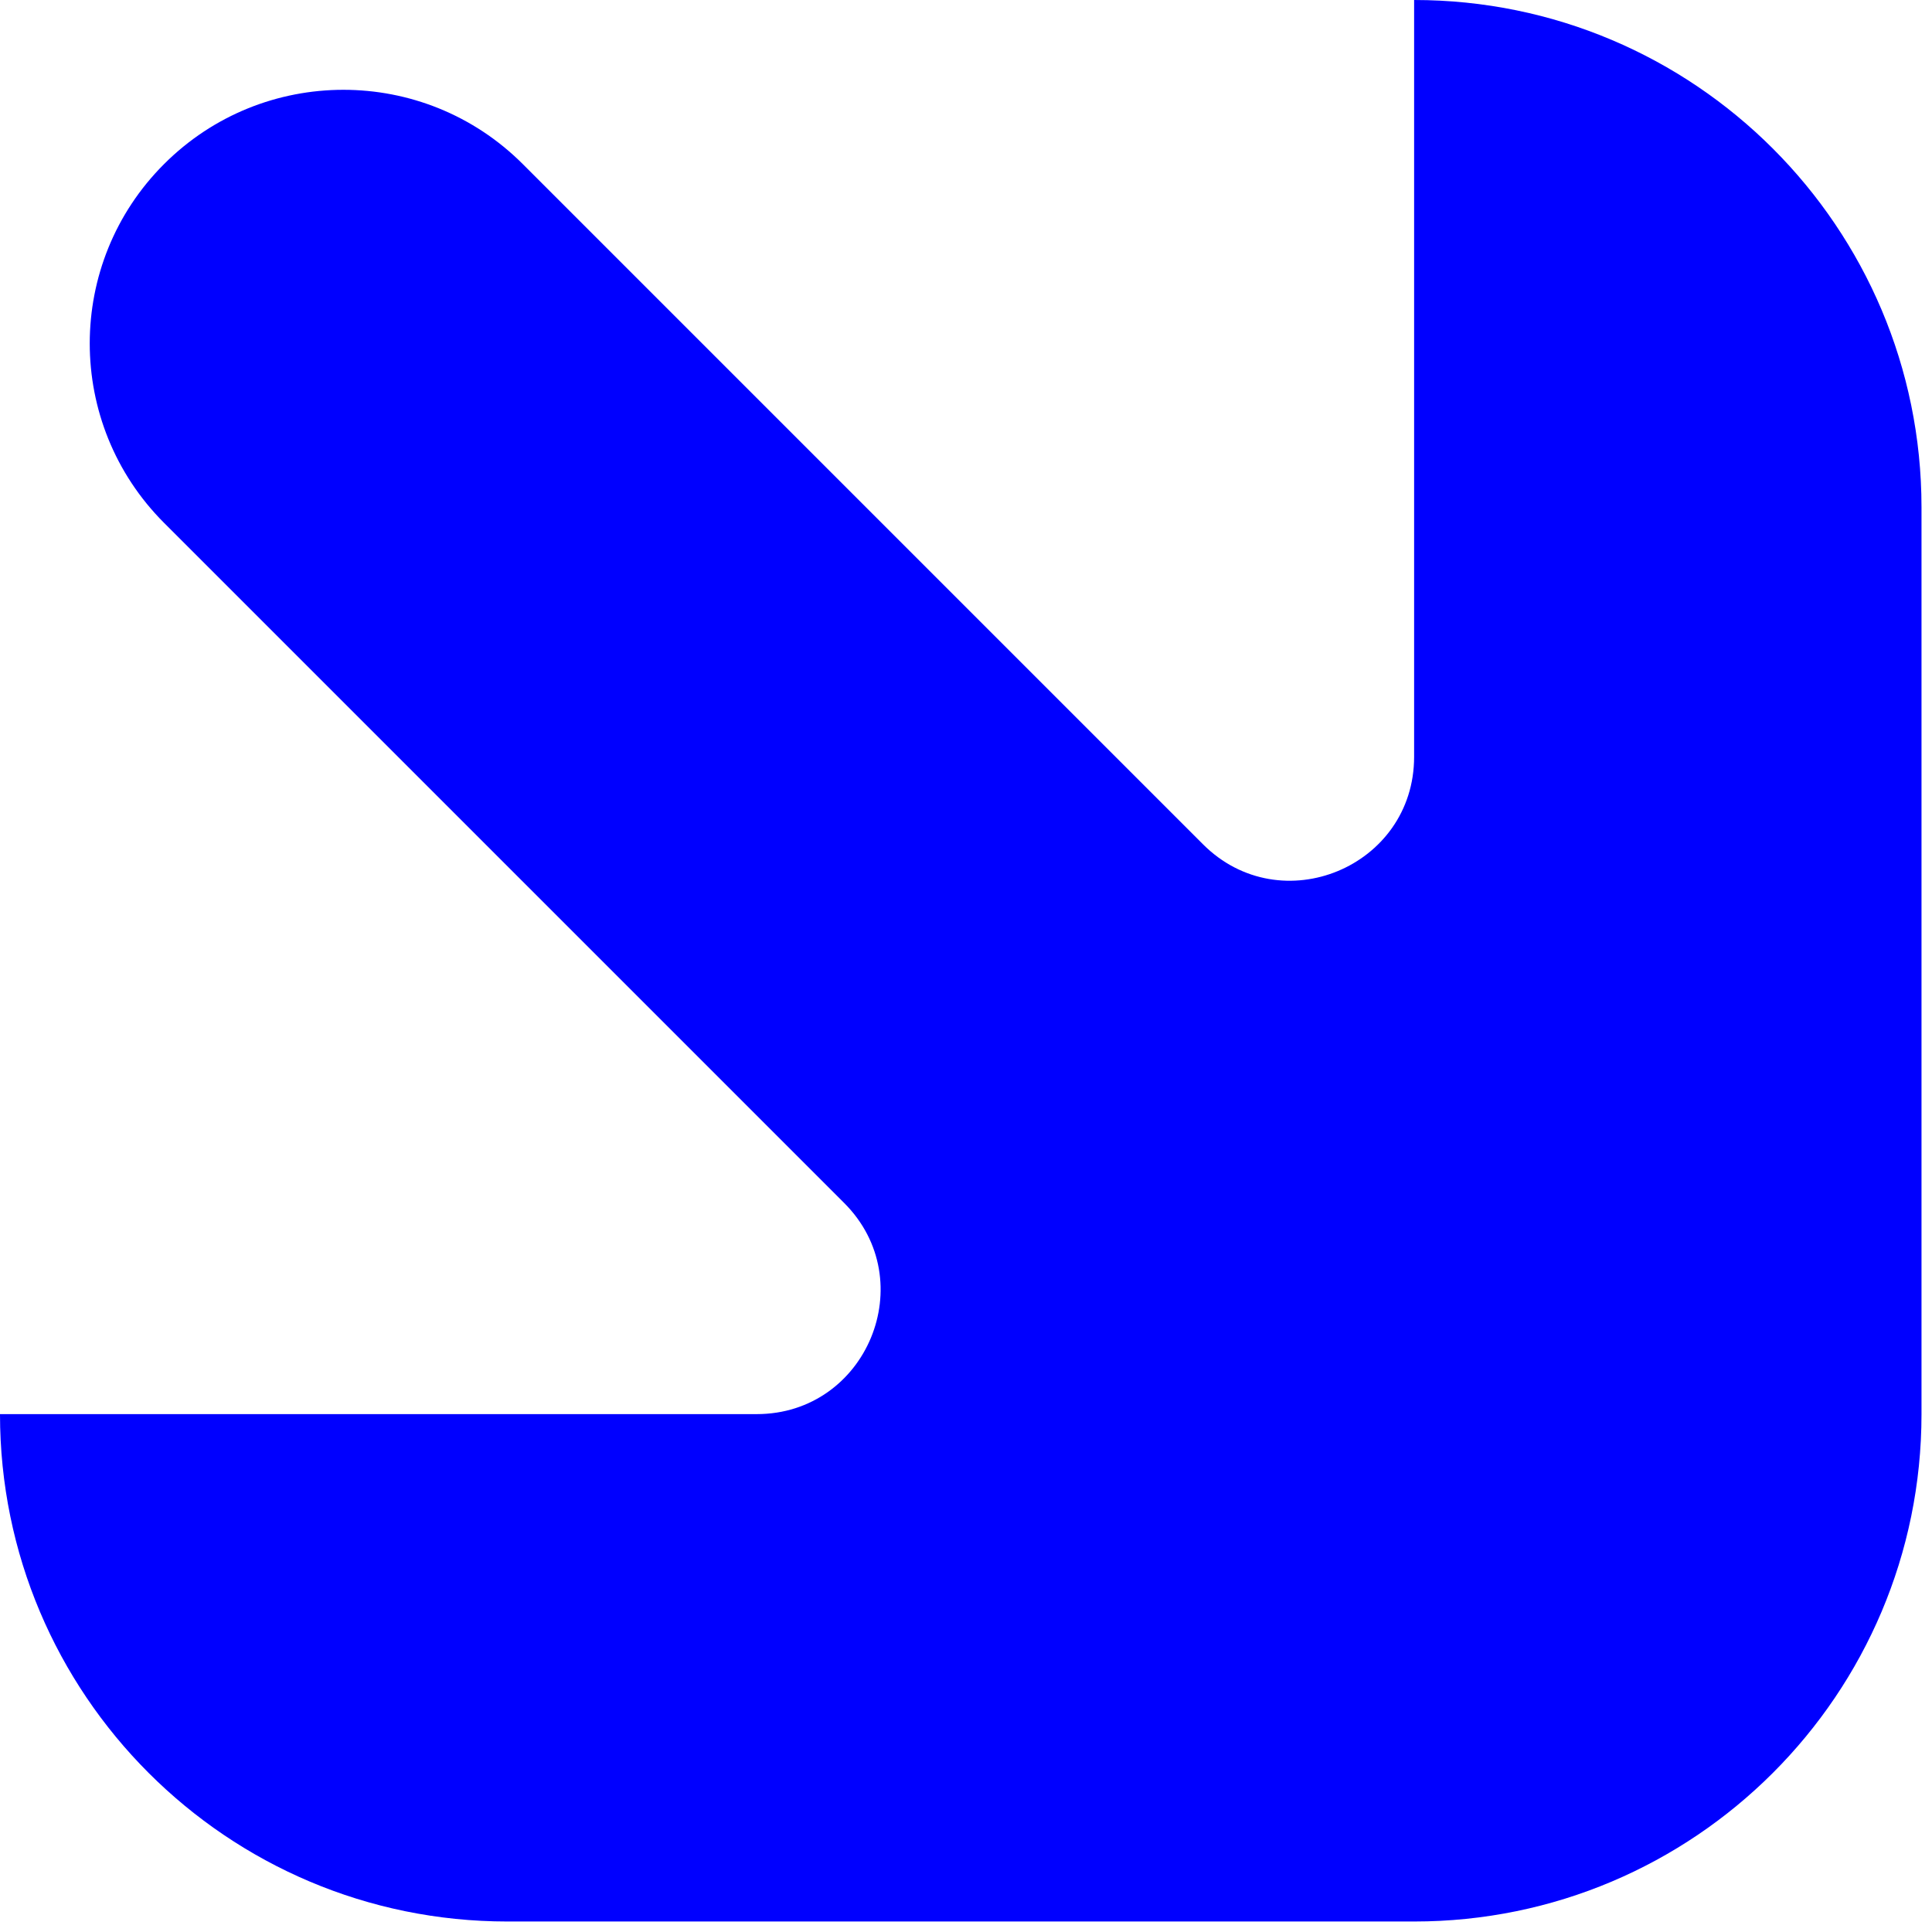 <svg width="90" height="90" viewBox="0 0 90 90" fill="none" xmlns="http://www.w3.org/2000/svg">
<path d="M65.875 0.005V35.254C65.875 40.39 59.666 42.961 56.037 39.327L24.353 7.643C19.74 3.03 12.255 3.03 7.643 7.643C3.026 12.255 3.026 19.74 7.643 24.358L39.322 56.037C42.956 59.666 40.38 65.875 35.249 65.875H0C0 78.926 10.579 89.511 23.636 89.511H65.875C78.926 89.511 89.511 78.931 89.511 65.875V23.636C89.511 10.585 78.931 0 65.875 0V0.005Z" fill="#0000FF"/>
</svg>
